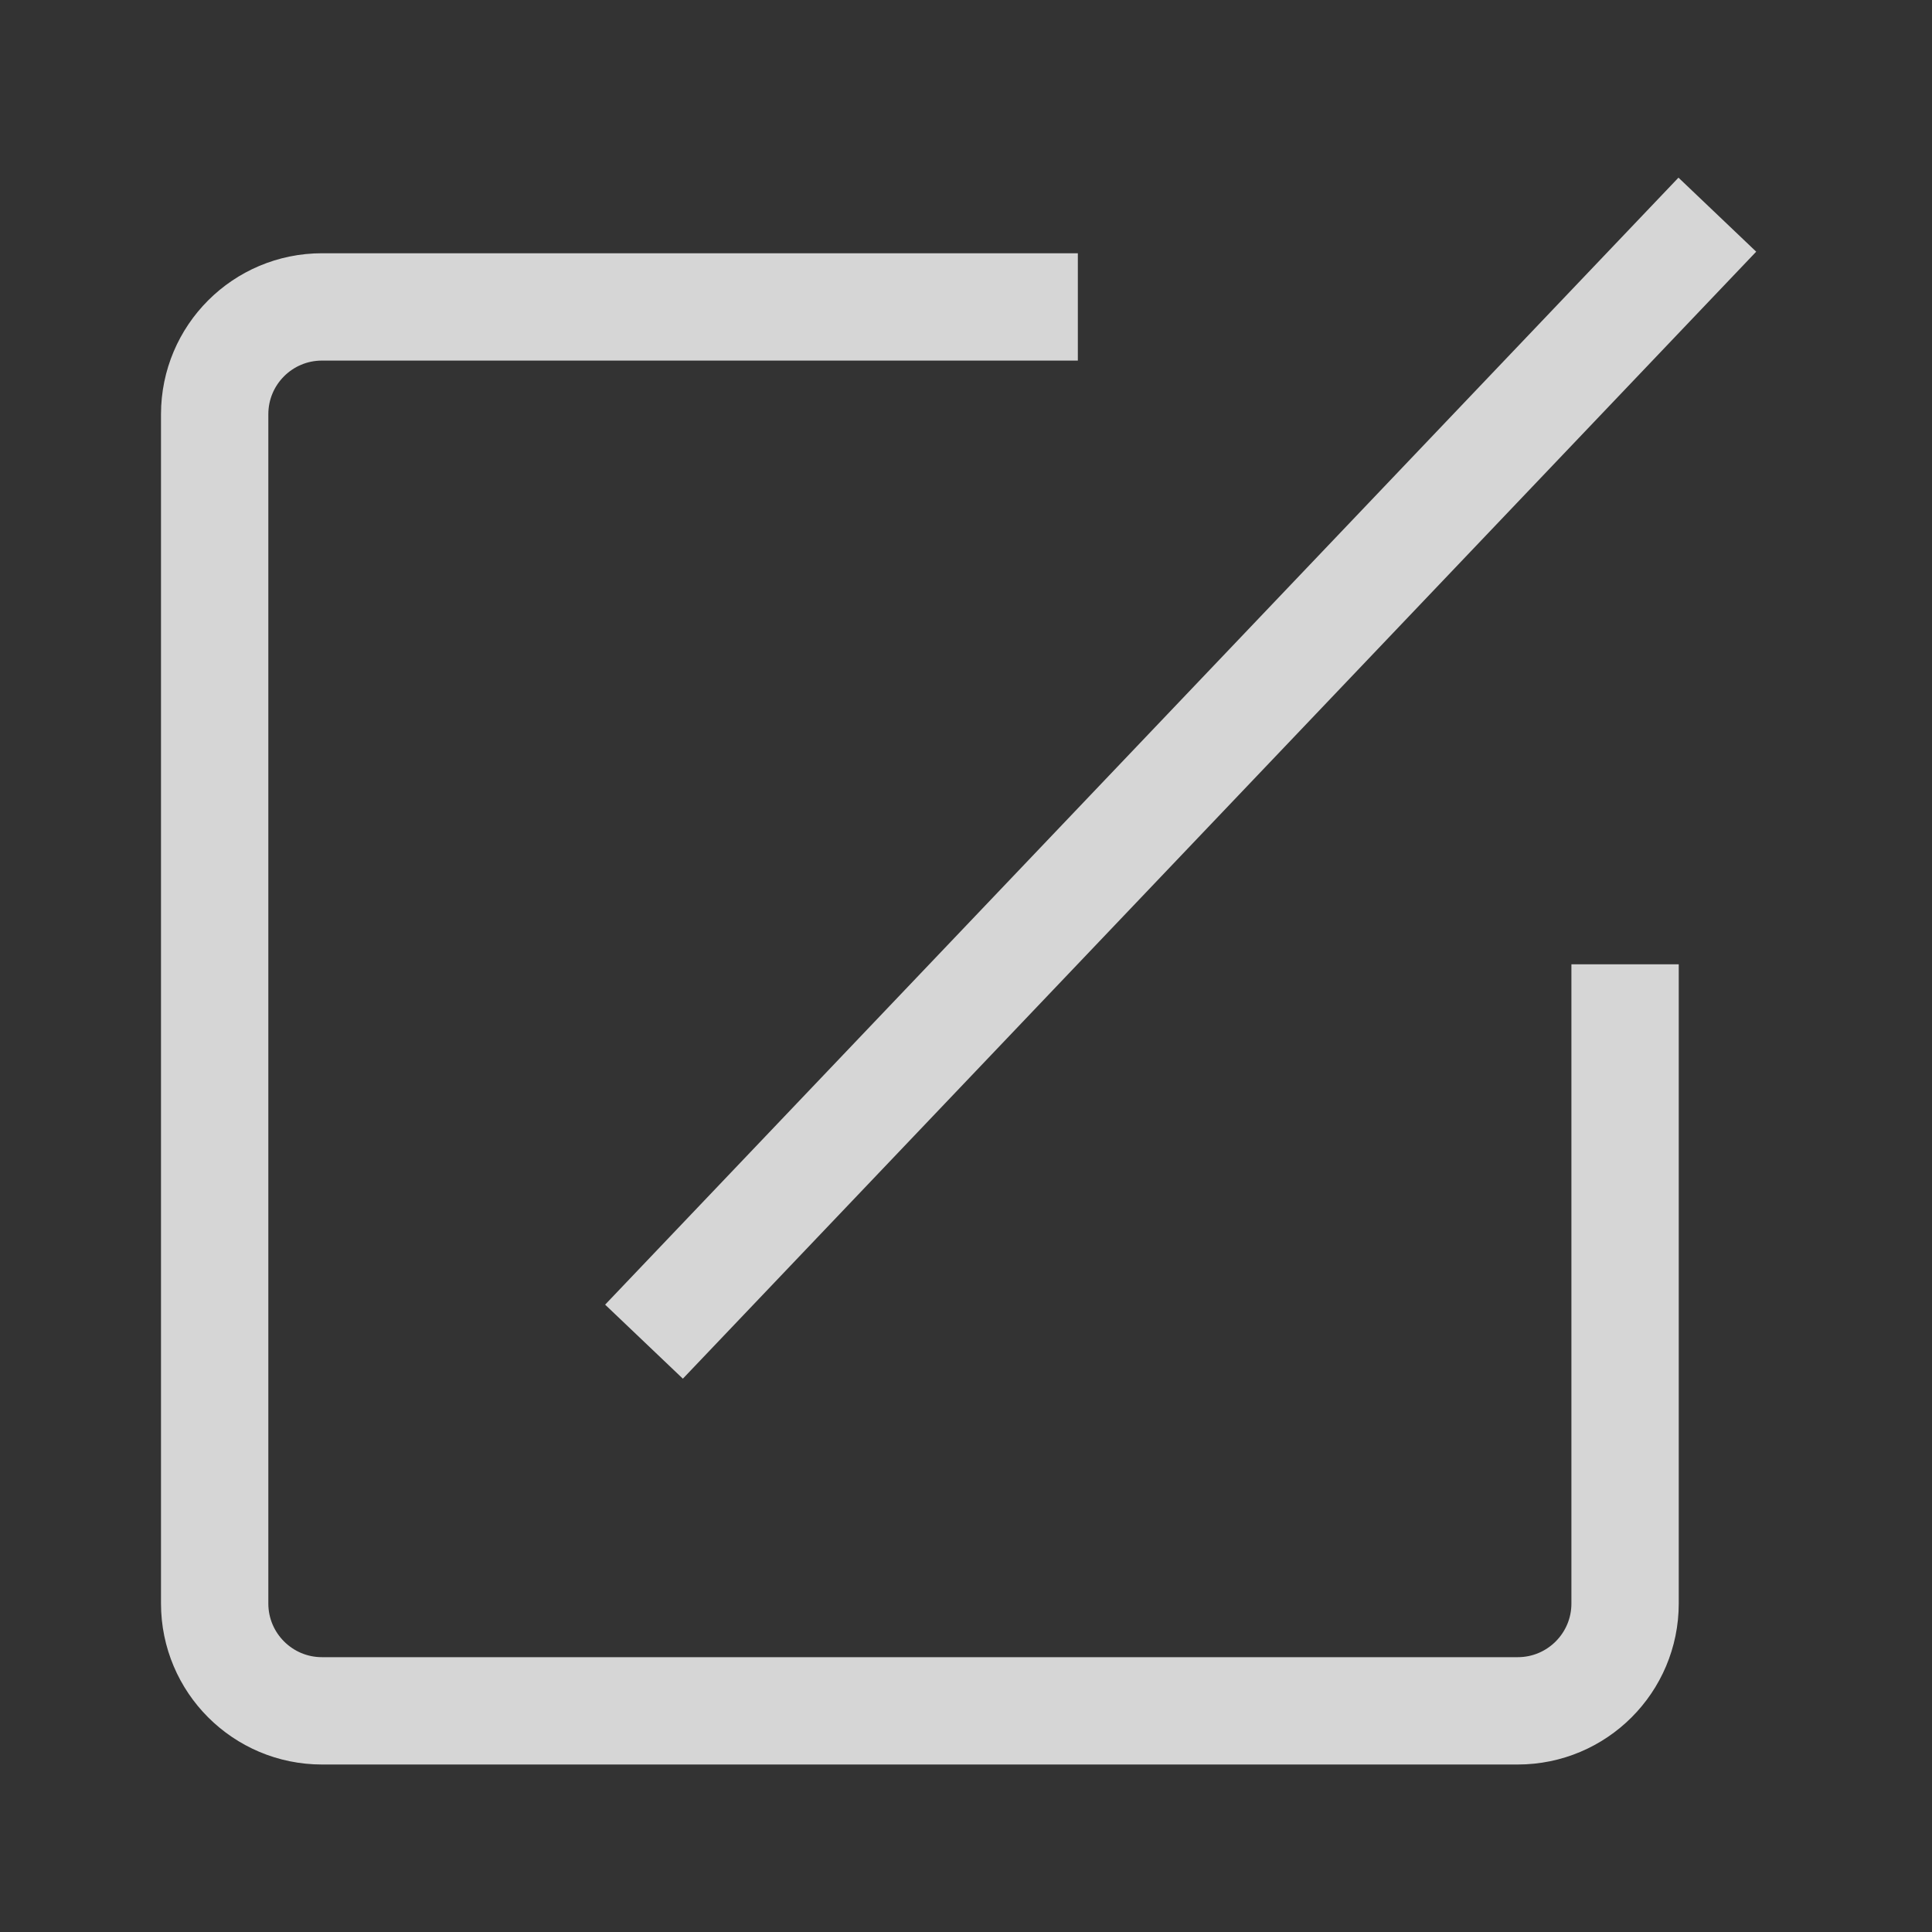 <?xml version="1.0" encoding="UTF-8"?>
<svg width="36px" height="36px" viewBox="0 0 36 36" version="1.1" xmlns="http://www.w3.org/2000/svg" xmlns:xlink="http://www.w3.org/1999/xlink">
    <rect x="0" y="0" width="36" height="36" fill="#333333" stroke="none"/>
    <title>编辑iconbtn copy 2</title>
    <g id="独立应用" stroke="none" stroke-width="1" fill="none" fill-rule="evenodd" opacity="0.8">
        <g id="我的" transform="translate(-278, -148)" stroke="#FFFFFF" stroke-width="2">
            <g id="Group-5" transform="translate(158, 147)">
                <g id="Group-3" transform="translate(120, 1)">
                    <g id="编辑iconbtn" transform="translate(4, 4)">
                        <path d="M26.281,13.968 L26.281,25.879 C26.281,26.983 25.386,27.879 24.281,27.879 L2,27.879 C0.895,27.879 2.09738034e-15,26.983 0,25.879 L0,3.719 C-1.3527075e-16,2.614 0.895,1.719 2,1.719 L16.084,1.719 L16.084,1.719" id="Stroke-1"></path>
                        <line x1="28" y1="0" x2="8" y2="21" id="Stroke-3"></line>
                    </g>
                </g>
            </g>
        </g>
    </g>
</svg>